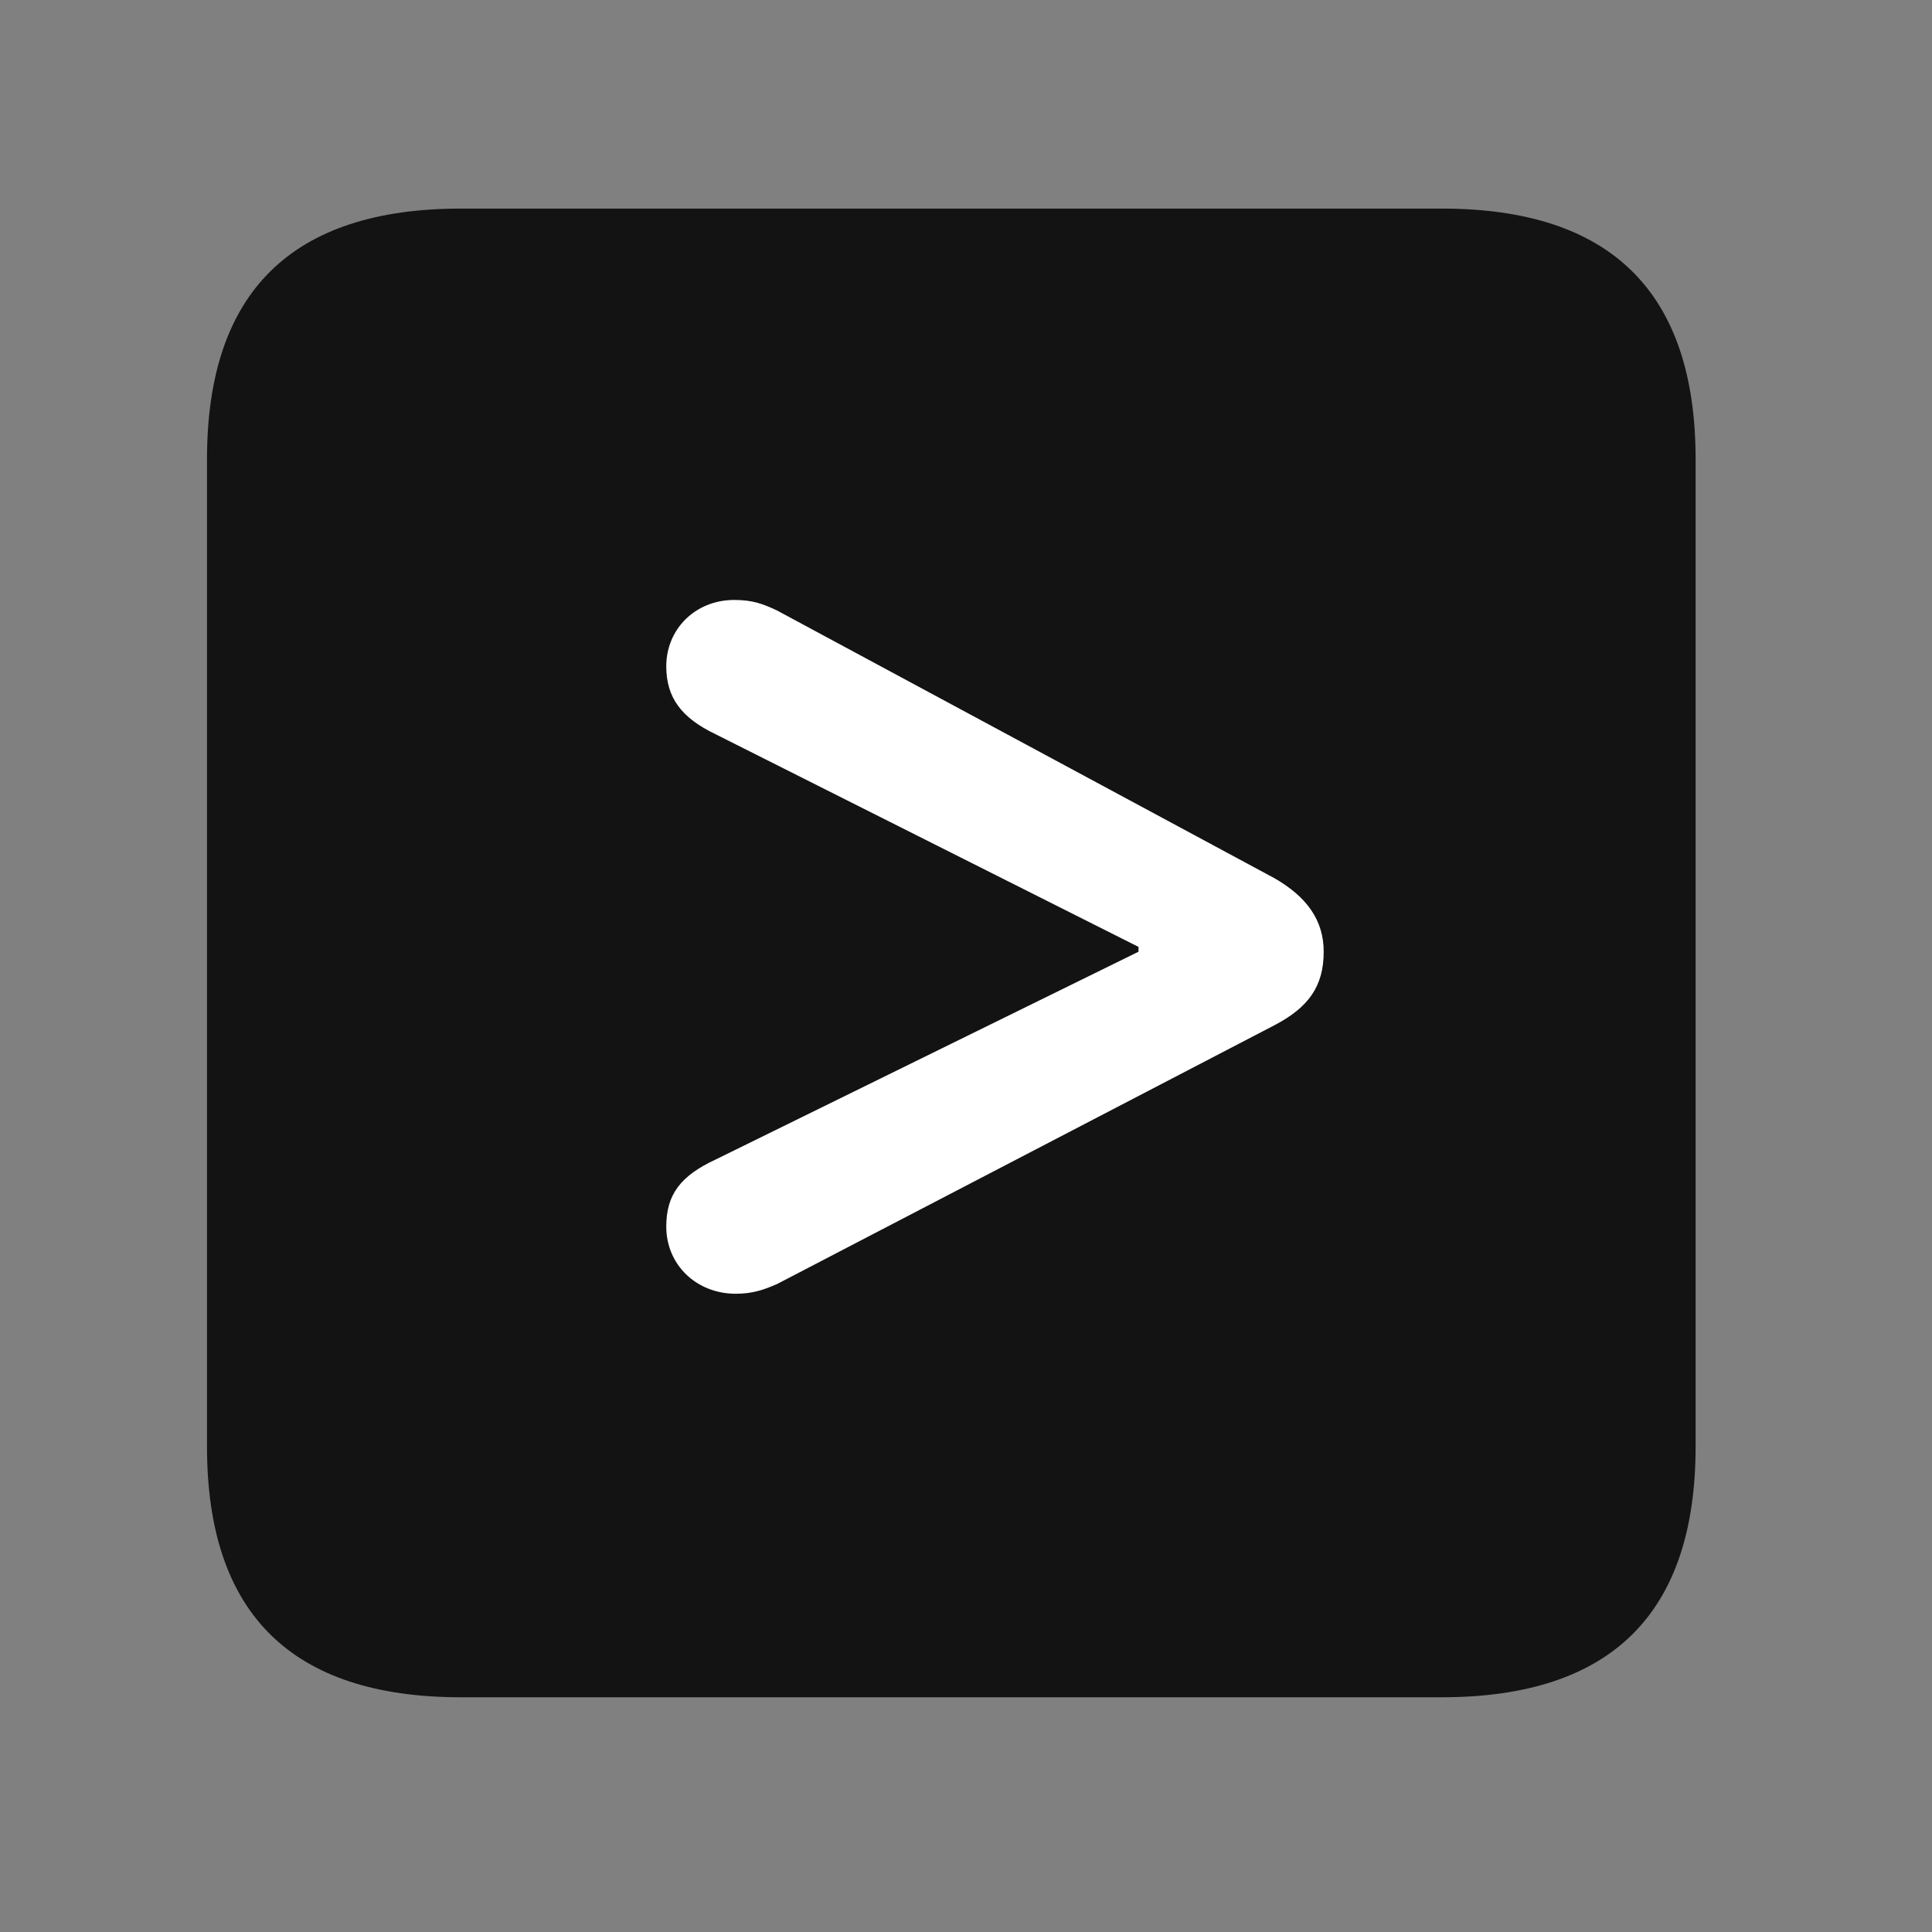 <svg width="28" height="28" viewBox="0 0 28 28" fill="none" xmlns="http://www.w3.org/2000/svg">
<rect x="0" y="0" width="28" height="28" fill="#808080" stroke="none"/>
<g clip-path="url(#clip0_2124_78070)">
<path d="M6.68 24.598H20.895C23.355 24.598 24.574 23.379 24.574 20.965V6.656C24.574 4.242 23.355 3.023 20.895 3.023H6.68C4.23 3.023 3 4.23 3 6.656V20.965C3 23.391 4.23 24.598 6.68 24.598Z" fill="black" fill-opacity="0.85"/>
<path d="M10.664 18.75C10.09 18.75 9.656 18.328 9.656 17.777C9.656 17.309 9.867 17.039 10.371 16.805L16.5 13.793V13.723L10.371 10.641C9.879 10.406 9.656 10.113 9.656 9.656C9.656 9.117 10.078 8.695 10.641 8.695C10.91 8.695 11.062 8.754 11.262 8.848L18.469 12.727C18.938 12.996 19.184 13.336 19.184 13.793C19.184 14.297 18.961 14.602 18.469 14.859L11.262 18.609C11.074 18.691 10.91 18.75 10.664 18.75Z" fill="white"/>
</g>
<defs>
<clipPath id="clip0_2124_78070">
<rect width="21.574" height="21.598" fill="white" transform="translate(3 3)"/>
</clipPath>
</defs>
</svg>
